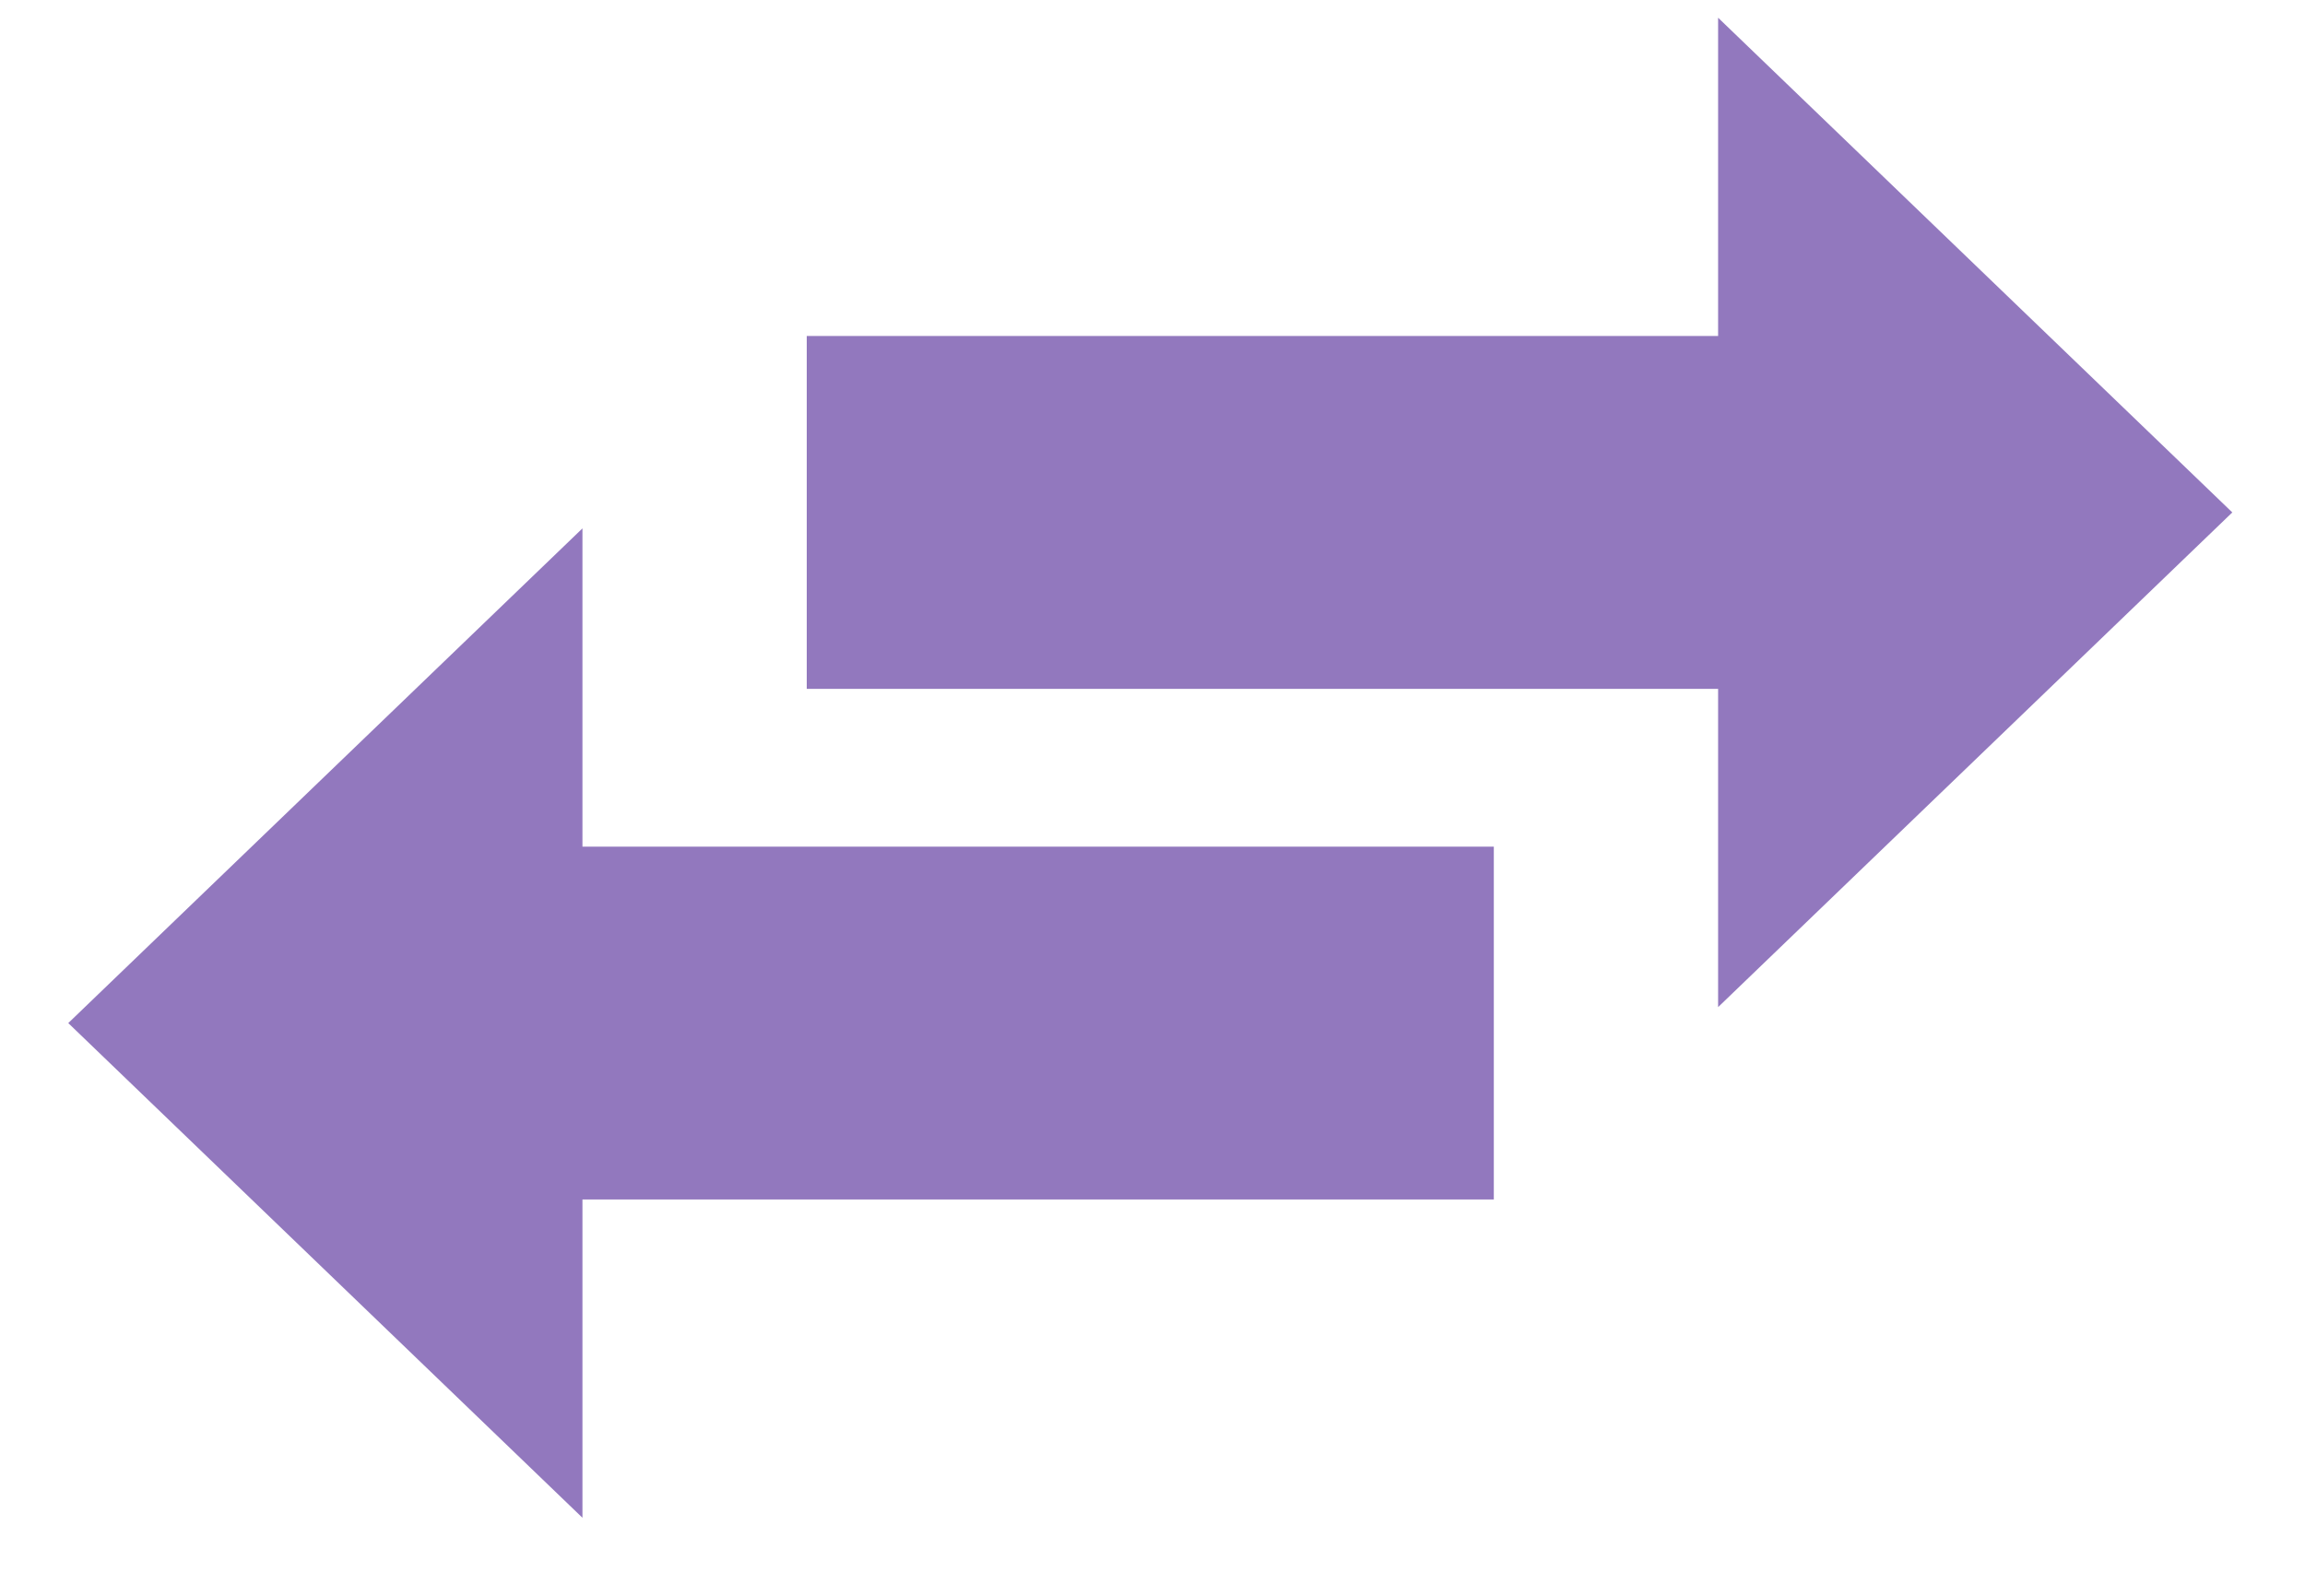 <svg width="26" height="18" viewBox="0 0 26 18" fill="none" xmlns="http://www.w3.org/2000/svg">
<path fill-rule="evenodd" clip-rule="evenodd" d="M25.18 5.78L19.38 0.2V3.79H14.09H13.99H9.1V7.77H13.98H19.38V11.36L25.18 5.78ZM0.77 11.54L6.57 5.96V9.55H11.87H11.97H16.85V13.53H11.97H6.57V17.12L0.77 11.54Z" fill="#9278be"/>
</svg>
